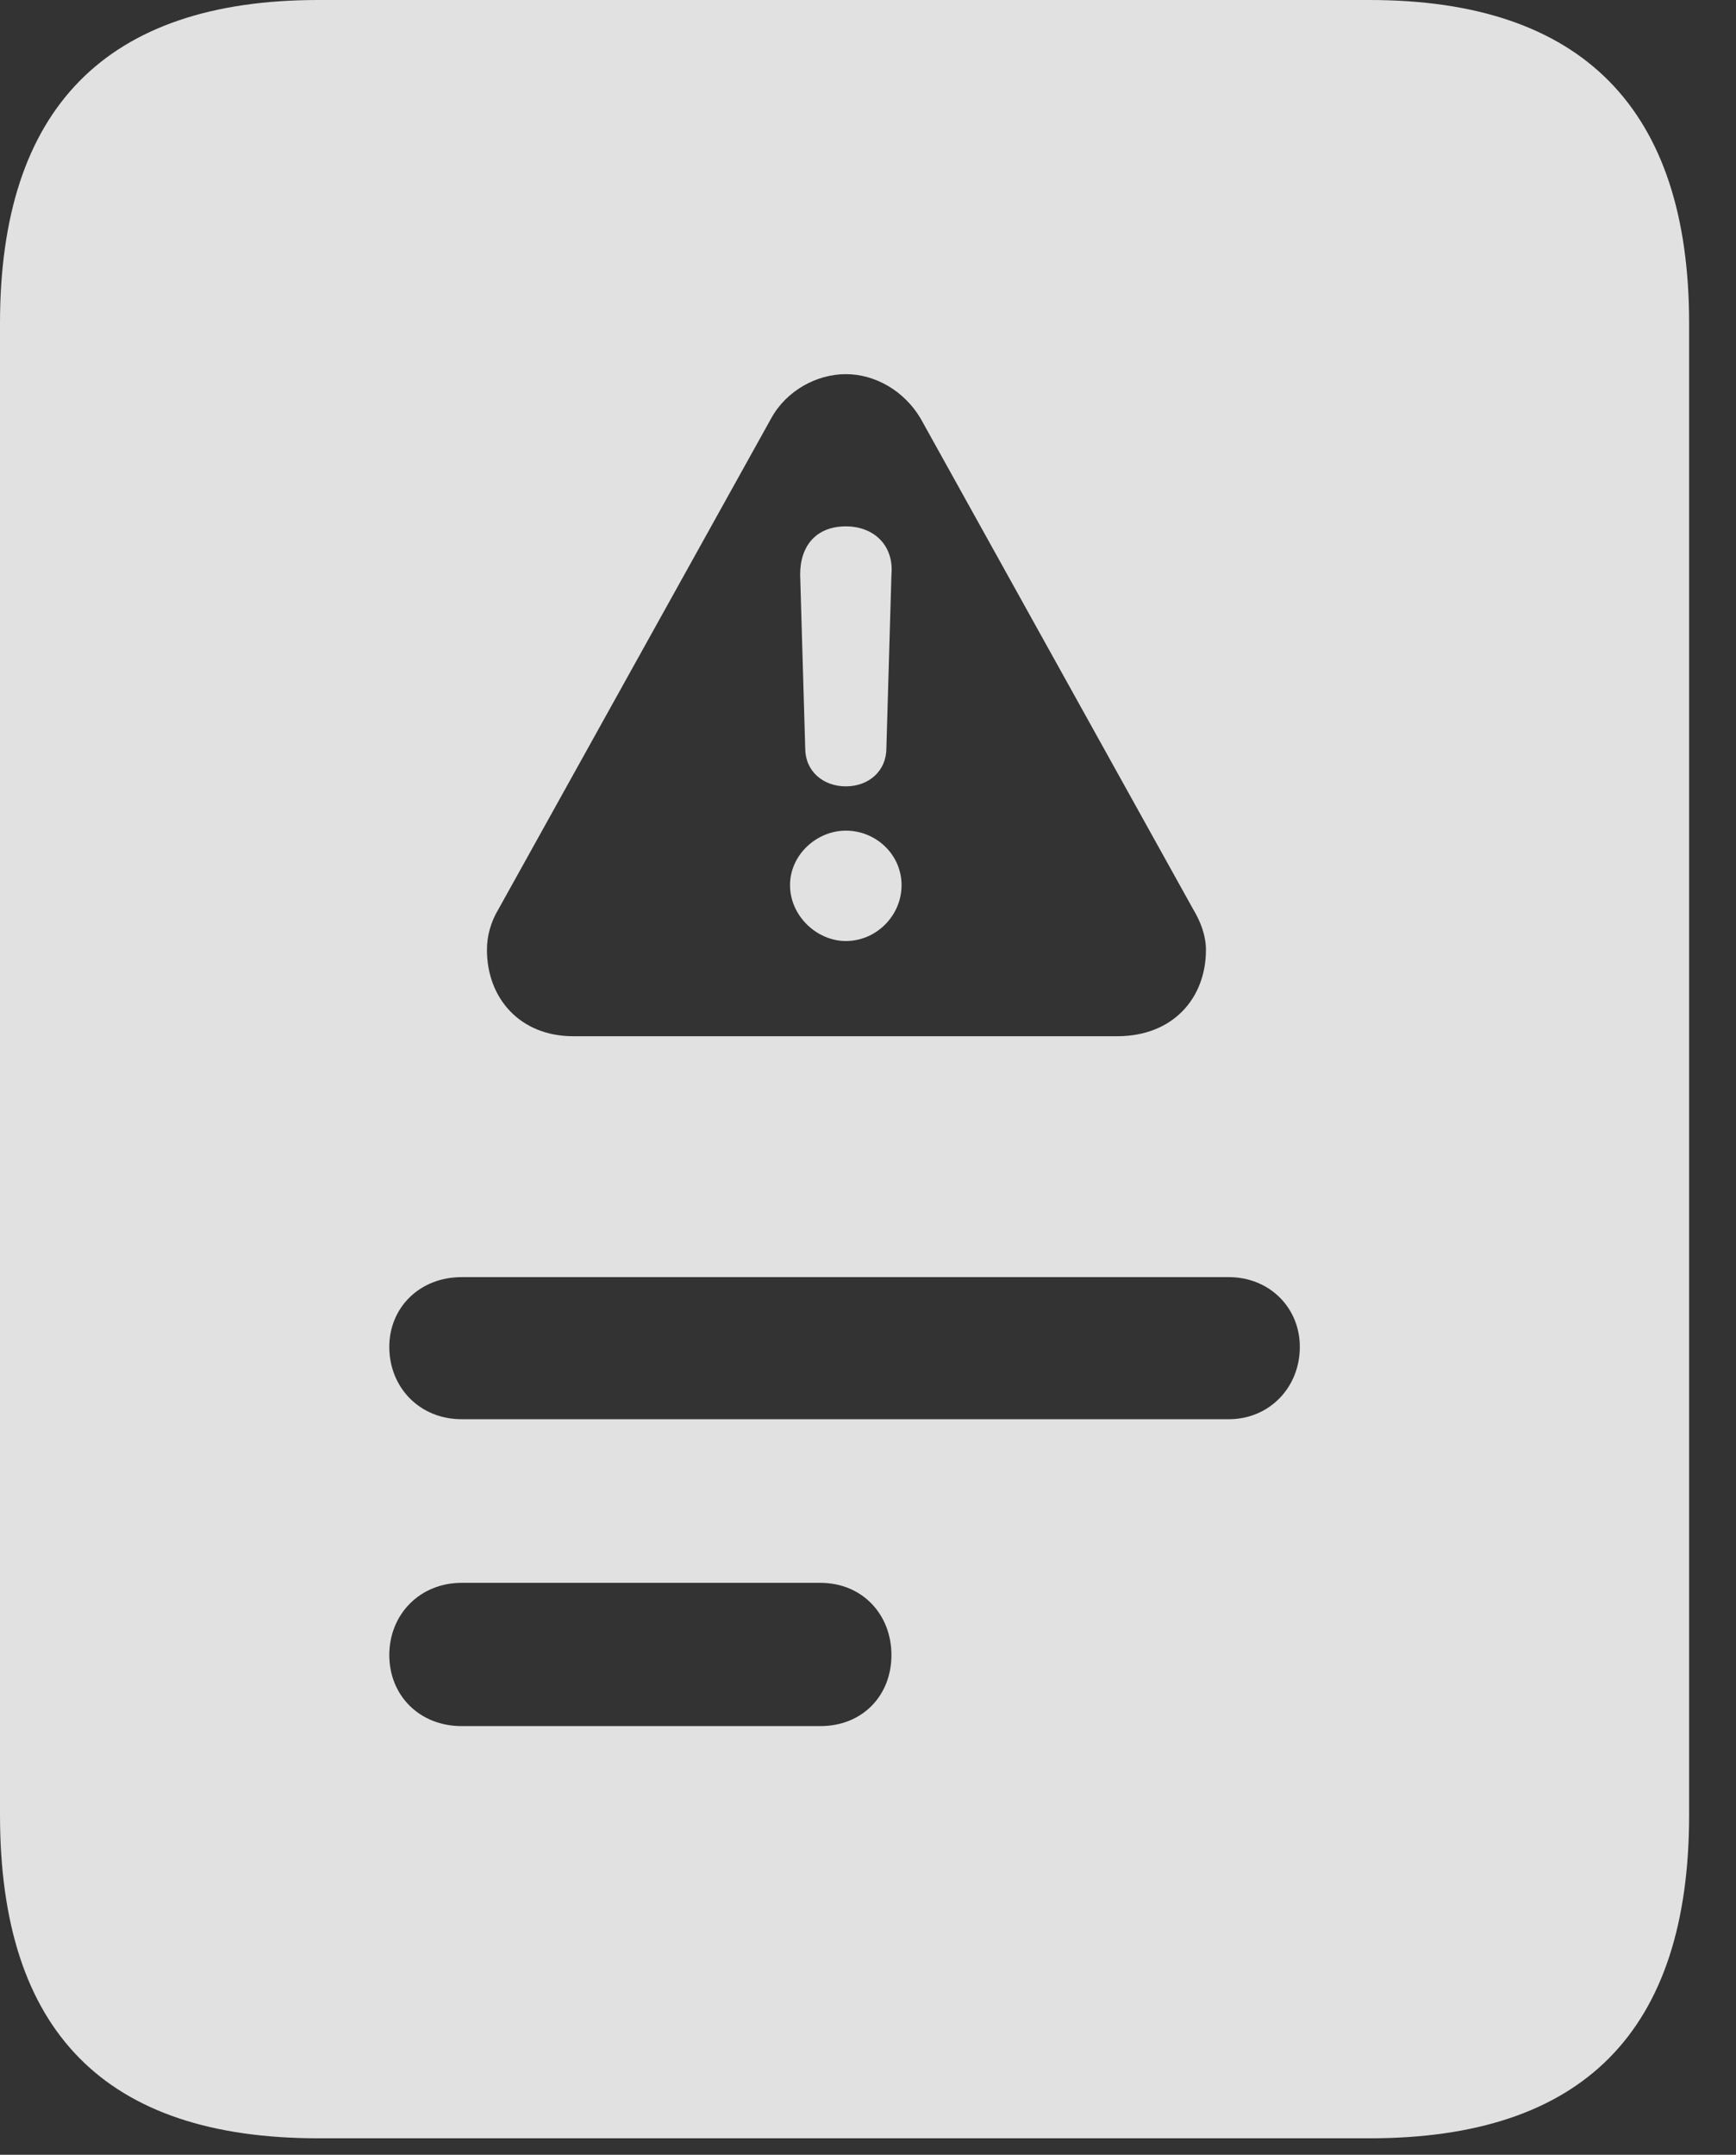 <?xml version="1.0" encoding="UTF-8"?>
<!--Generator: Apple Native CoreSVG 341-->
<!DOCTYPE svg
PUBLIC "-//W3C//DTD SVG 1.1//EN"
       "http://www.w3.org/Graphics/SVG/1.1/DTD/svg11.dtd">
<svg version="1.1" xmlns="http://www.w3.org/2000/svg" xmlns:xlink="http://www.w3.org/1999/xlink" viewBox="0 0 13.369 16.592">
 <rect x="0" y="0" width="13.369" height="16.592" fill="#333333" stroke="none"/>
 <g>
  <rect height="16.592" opacity="0" width="13.369" x="0" y="0"/>
  <path d="M3.555 10.928C3.232 10.928 2.998 10.684 2.998 10.371C2.998 10.068 3.232 9.834 3.555 9.834L9.463 9.834C9.775 9.834 10.01 10.068 10.01 10.371C10.01 10.684 9.775 10.928 9.463 10.928ZM3.555 13.291C3.232 13.291 2.998 13.057 2.998 12.744C2.998 12.432 3.232 12.188 3.555 12.188L6.318 12.188C6.641 12.188 6.865 12.432 6.865 12.744C6.865 13.057 6.641 13.291 6.318 13.291ZM4.414 7.979C4.004 7.979 3.75 7.686 3.75 7.314C3.75 7.207 3.779 7.1 3.838 7.002L5.938 3.223C6.055 3.008 6.289 2.881 6.514 2.881C6.738 2.881 6.963 3.008 7.09 3.223L9.189 7.002C9.248 7.1 9.287 7.207 9.287 7.314C9.287 7.686 9.033 7.979 8.604 7.979ZM6.514 7.246C6.748 7.246 6.943 7.051 6.943 6.816C6.943 6.582 6.748 6.396 6.514 6.396C6.289 6.396 6.084 6.582 6.084 6.816C6.084 7.051 6.289 7.246 6.514 7.246ZM6.514 6.055C6.689 6.055 6.826 5.938 6.826 5.762L6.865 4.424C6.885 4.199 6.729 4.053 6.514 4.053C6.289 4.053 6.162 4.199 6.162 4.424L6.201 5.762C6.201 5.938 6.338 6.055 6.514 6.055ZM0 13.975C0 15.645 0.811 16.465 2.451 16.465L10.547 16.465C12.188 16.465 13.008 15.645 13.008 13.975L13.008 2.49C13.008 0.84 12.188 0 10.547 0L2.451 0C0.811 0 0 0.84 0 2.49Z" fill="white" fill-opacity="0.85"/>
 </g>
</svg>
